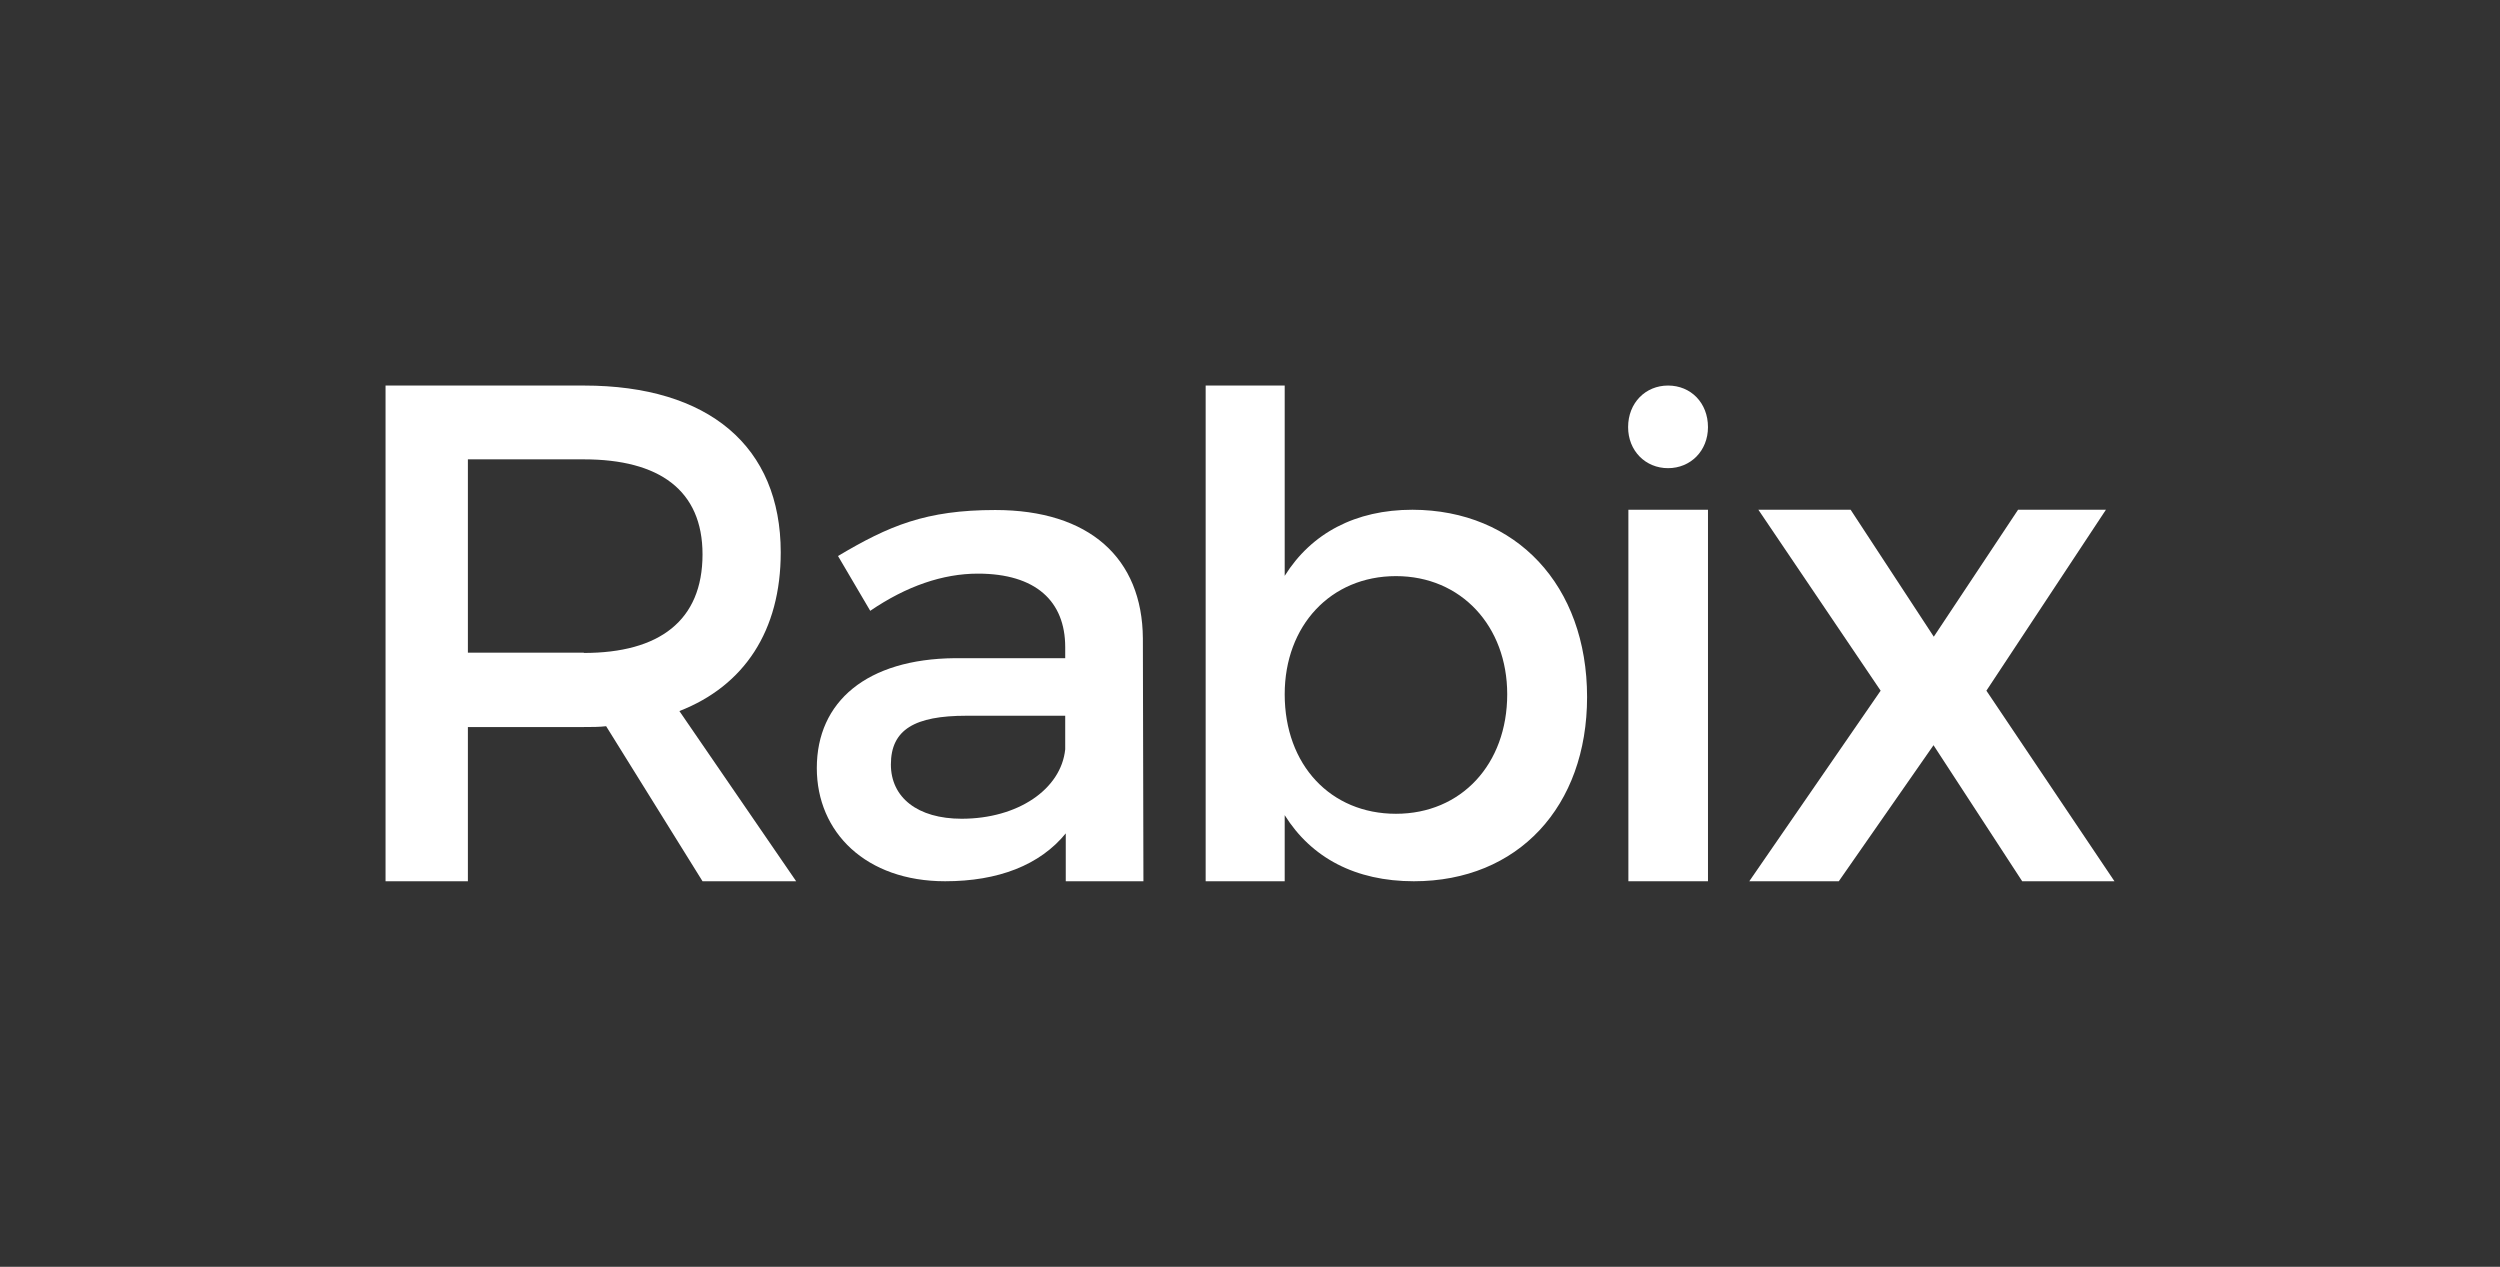 <?xml version="1.0" encoding="utf-8"?>
<!-- Generator: Adobe Illustrator 19.2.1, SVG Export Plug-In . SVG Version: 6.00 Build 0)  -->
<svg version="1.1" id="Layer_1" xmlns="http://www.w3.org/2000/svg" xmlns:xlink="http://www.w3.org/1999/xlink" x="0px" y="0px"
	 width="90.78px" height="46px" viewBox="0 0 90.78 46" style="enable-background:new 0 0 90.78 46;" xml:space="preserve">
<rect x="0" y="0" width="90.78" height="46" fill="#333333" stroke="none"/>
<style type="text/css">
	.st0{fill:#FFFFFF;}
	.st1{display:none;}
	.st2{display:inline;fill:#083050;}
</style>
<g>
	<path class="st0" d="M22.01,26.37c-0.25,0.03-0.53,0.03-0.81,0.03h-4.21V32H14V14h7.2c4.54,0,7.15,2.21,7.15,6.06
		c0,2.84-1.32,4.84-3.68,5.76L28.91,32h-3.4L22.01,26.37z M21.2,23.71c2.74,0,4.31-1.17,4.31-3.58c0-2.33-1.57-3.45-4.31-3.45h-4.21
		v7.02H21.2z"/>
	<path class="st0" d="M38.71,30.25C37.76,31.42,36.24,32,34.32,32c-2.87,0-4.66-1.77-4.66-4.11c0-2.42,1.82-3.96,5.01-3.99h4.01
		v-0.4c0-1.67-1.07-2.67-3.17-2.67c-1.27,0-2.59,0.45-3.91,1.35l-1.17-1.99c1.85-1.1,3.19-1.67,5.71-1.67
		c3.42,0,5.34,1.75,5.36,4.66L41.52,32h-2.82V30.25z M38.68,27.21v-1.22h-3.59c-1.87,0-2.74,0.5-2.74,1.77
		c0,1.2,0.97,1.97,2.57,1.97C36.96,29.73,38.53,28.66,38.68,27.21z"/>
	<path class="st0" d="M57.63,25.31c0,3.97-2.5,6.69-6.29,6.69c-2.12,0-3.72-0.85-4.69-2.4V32h-2.87V14h2.87v6.91
		c0.97-1.55,2.57-2.4,4.64-2.4C55.06,18.52,57.63,21.26,57.63,25.31z M54.73,25.21c0-2.47-1.67-4.29-4.04-4.29s-4.04,1.8-4.04,4.29
		c0,2.57,1.67,4.34,4.04,4.34S54.73,27.75,54.73,25.21z"/>
	<path class="st0" d="M62.02,15.51c0,0.86-0.63,1.49-1.45,1.49c-0.82,0-1.45-0.63-1.45-1.49c0-0.88,0.63-1.51,1.45-1.51
		C61.4,14,62.02,14.63,62.02,15.51z"/>
	<rect x="59.13" y="18.51" class="st0" width="2.89" height="13.49"/>
	<path class="st0" d="M73.28,18.51h3.19l-4.34,6.57L76.78,32h-3.35l-3.22-4.94L66.77,32h-3.25l4.77-6.92l-4.44-6.57h3.35l3.02,4.61
		L73.28,18.51z"/>
</g>
<g class="st1">
	<rect class="st2" width="14" height="14"/>
	<rect y="32" class="st2" width="14" height="14"/>
	<rect x="76.78" class="st2" width="14" height="14"/>
	<rect x="76.78" y="32" class="st2" width="14" height="14"/>
</g>
</svg>
